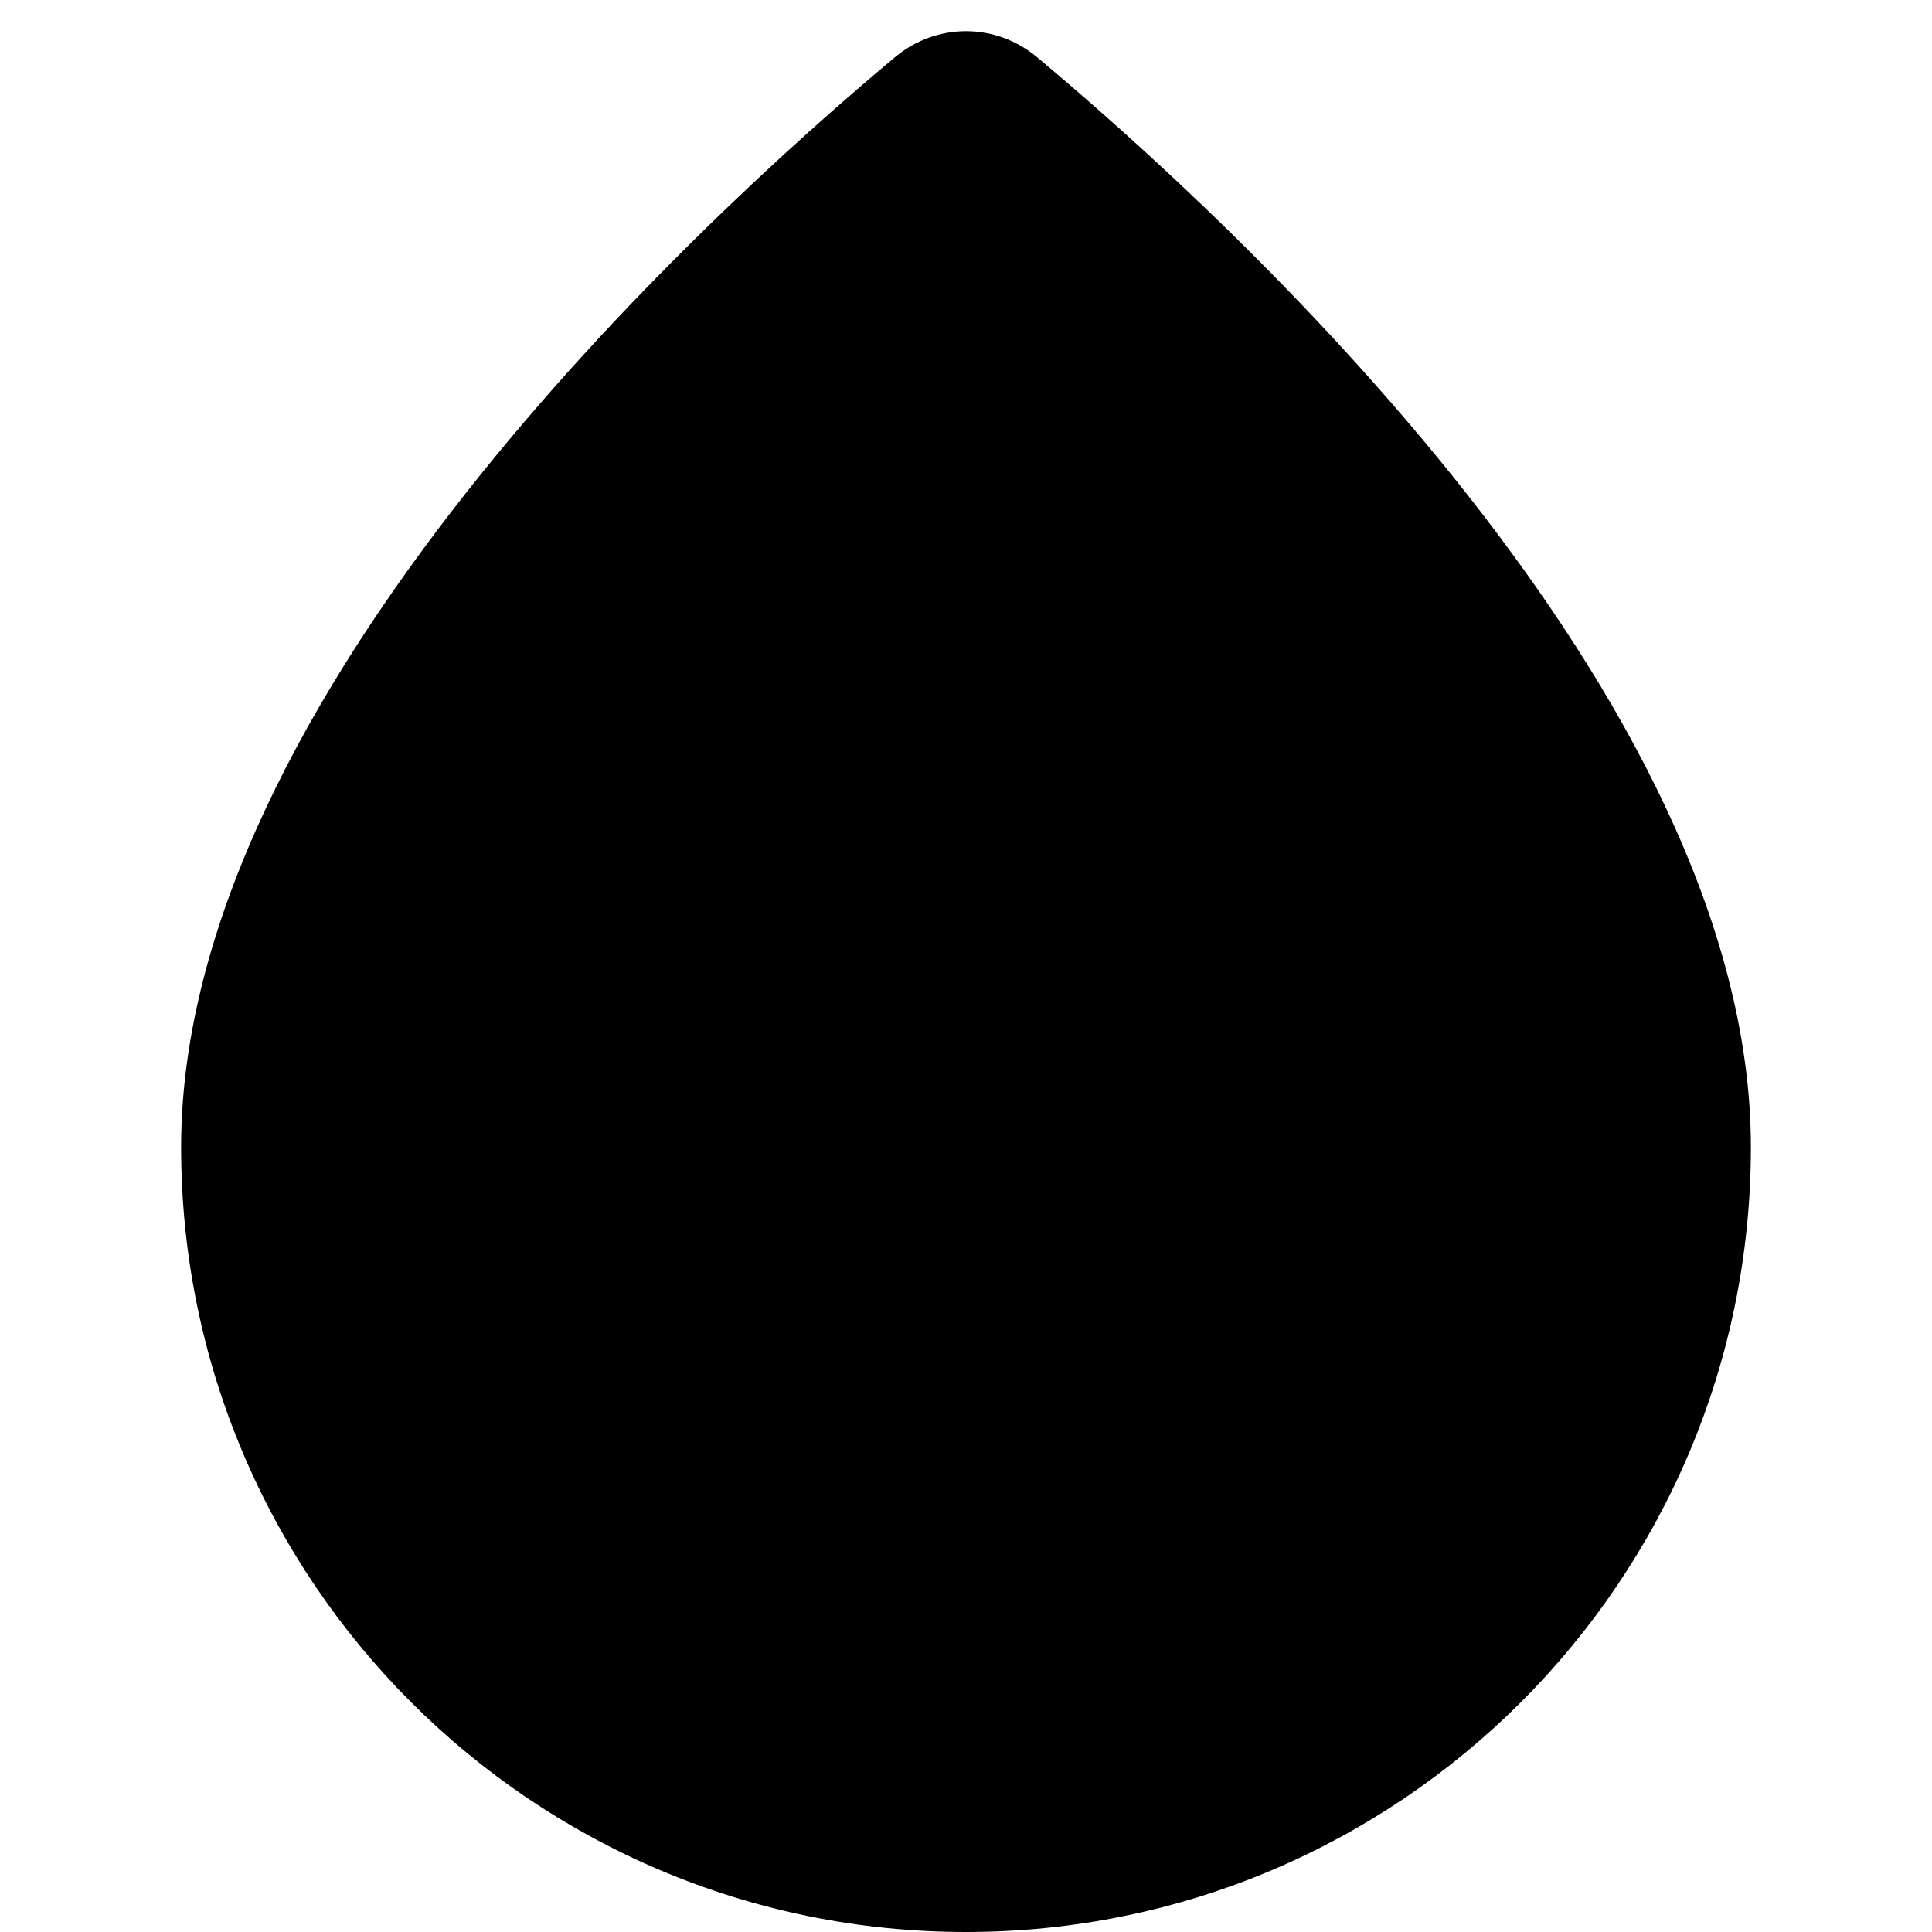 <svg width="32" height="32" viewBox="0 0 32 32" fill="none" xmlns="http://www.w3.org/2000/svg">
<path d="M29 19C29 26.18 23.18 32 16 32C8.82 32 3 26.18 3 19C3 11.522 11.626 3.62 14.825 0.946C15.511 0.373 16.489 0.373 17.175 0.946C20.374 3.62 29 11.522 29 19Z" fill="black"/>
</svg>

